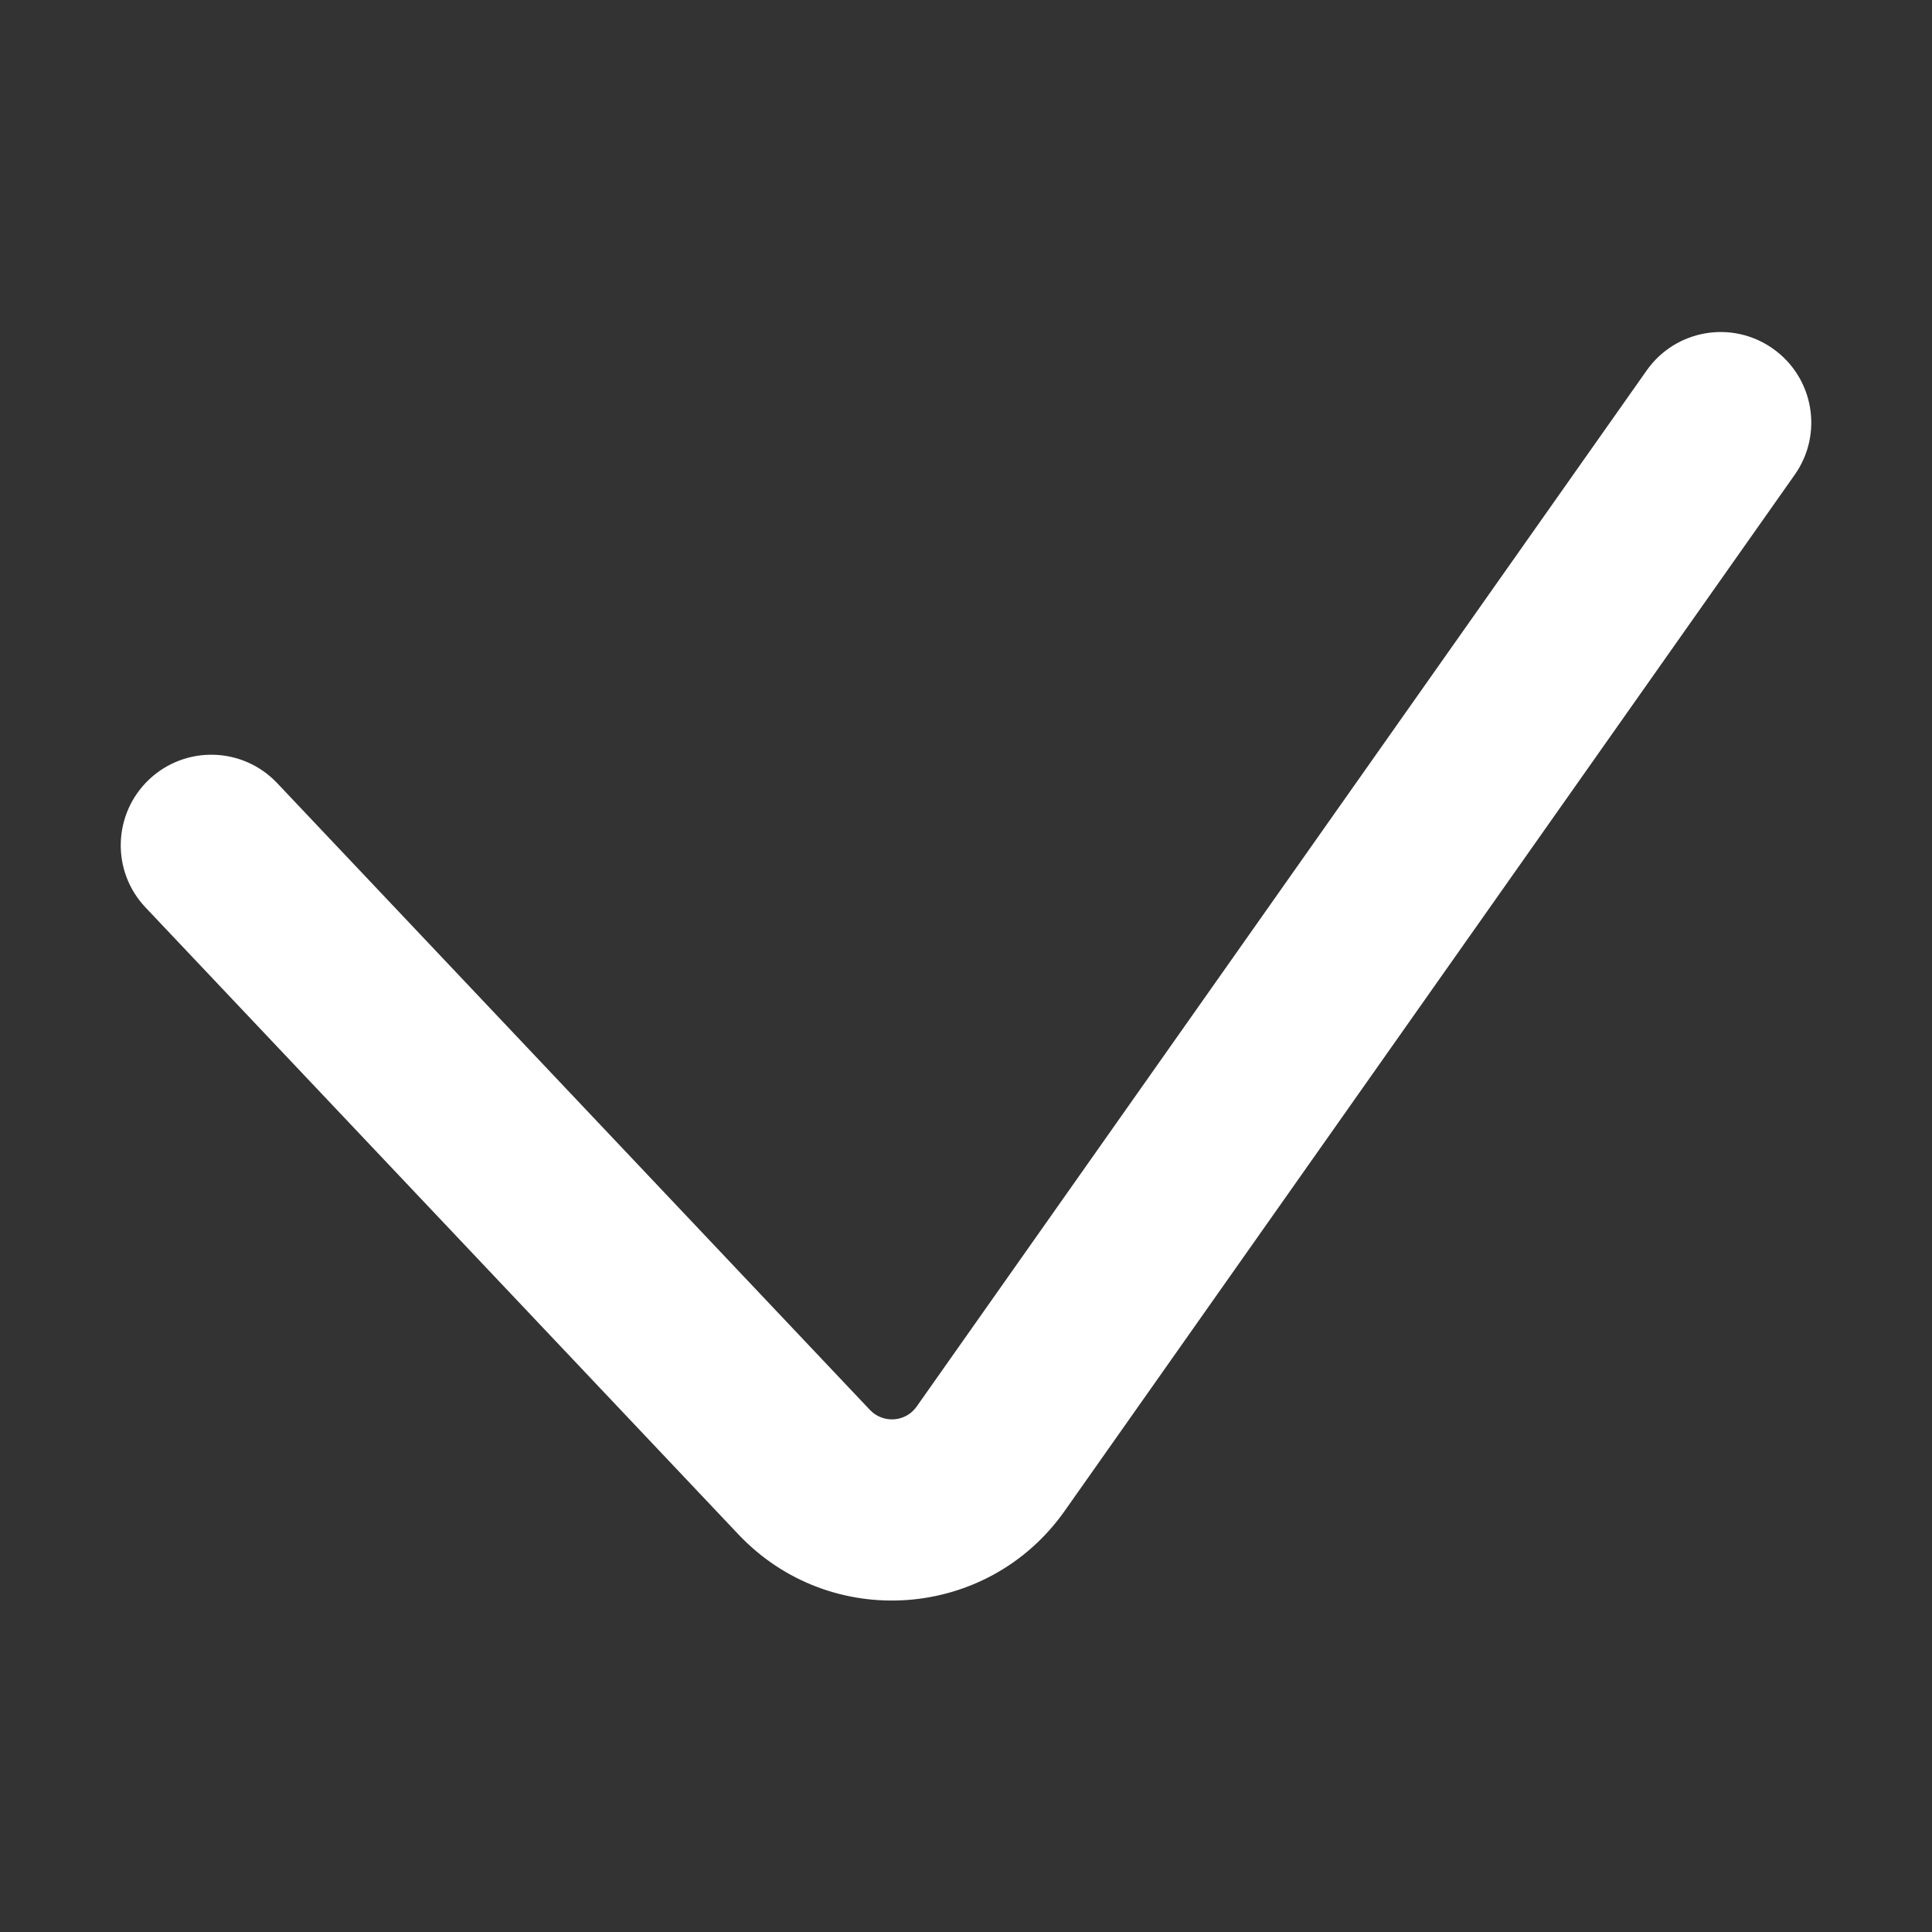 <svg width="16" height="16" viewBox="0 0 16 16" fill="none" xmlns="http://www.w3.org/2000/svg">
<rect x="0" y="0" width="16" height="16" fill="#333333" stroke="none"/>
<path fill-rule="evenodd" clip-rule="evenodd" d="M14.682 2.887C15.021 3.126 15.102 3.593 14.863 3.932L8.817 12.513C8.18 13.417 6.875 13.511 6.115 12.707L1.205 7.515C0.92 7.214 0.934 6.74 1.235 6.455C1.536 6.171 2.01 6.184 2.295 6.485L7.205 11.677C7.314 11.791 7.5 11.778 7.591 11.649L13.637 3.068C13.876 2.729 14.343 2.648 14.682 2.887Z" fill="white"/>
</svg>
